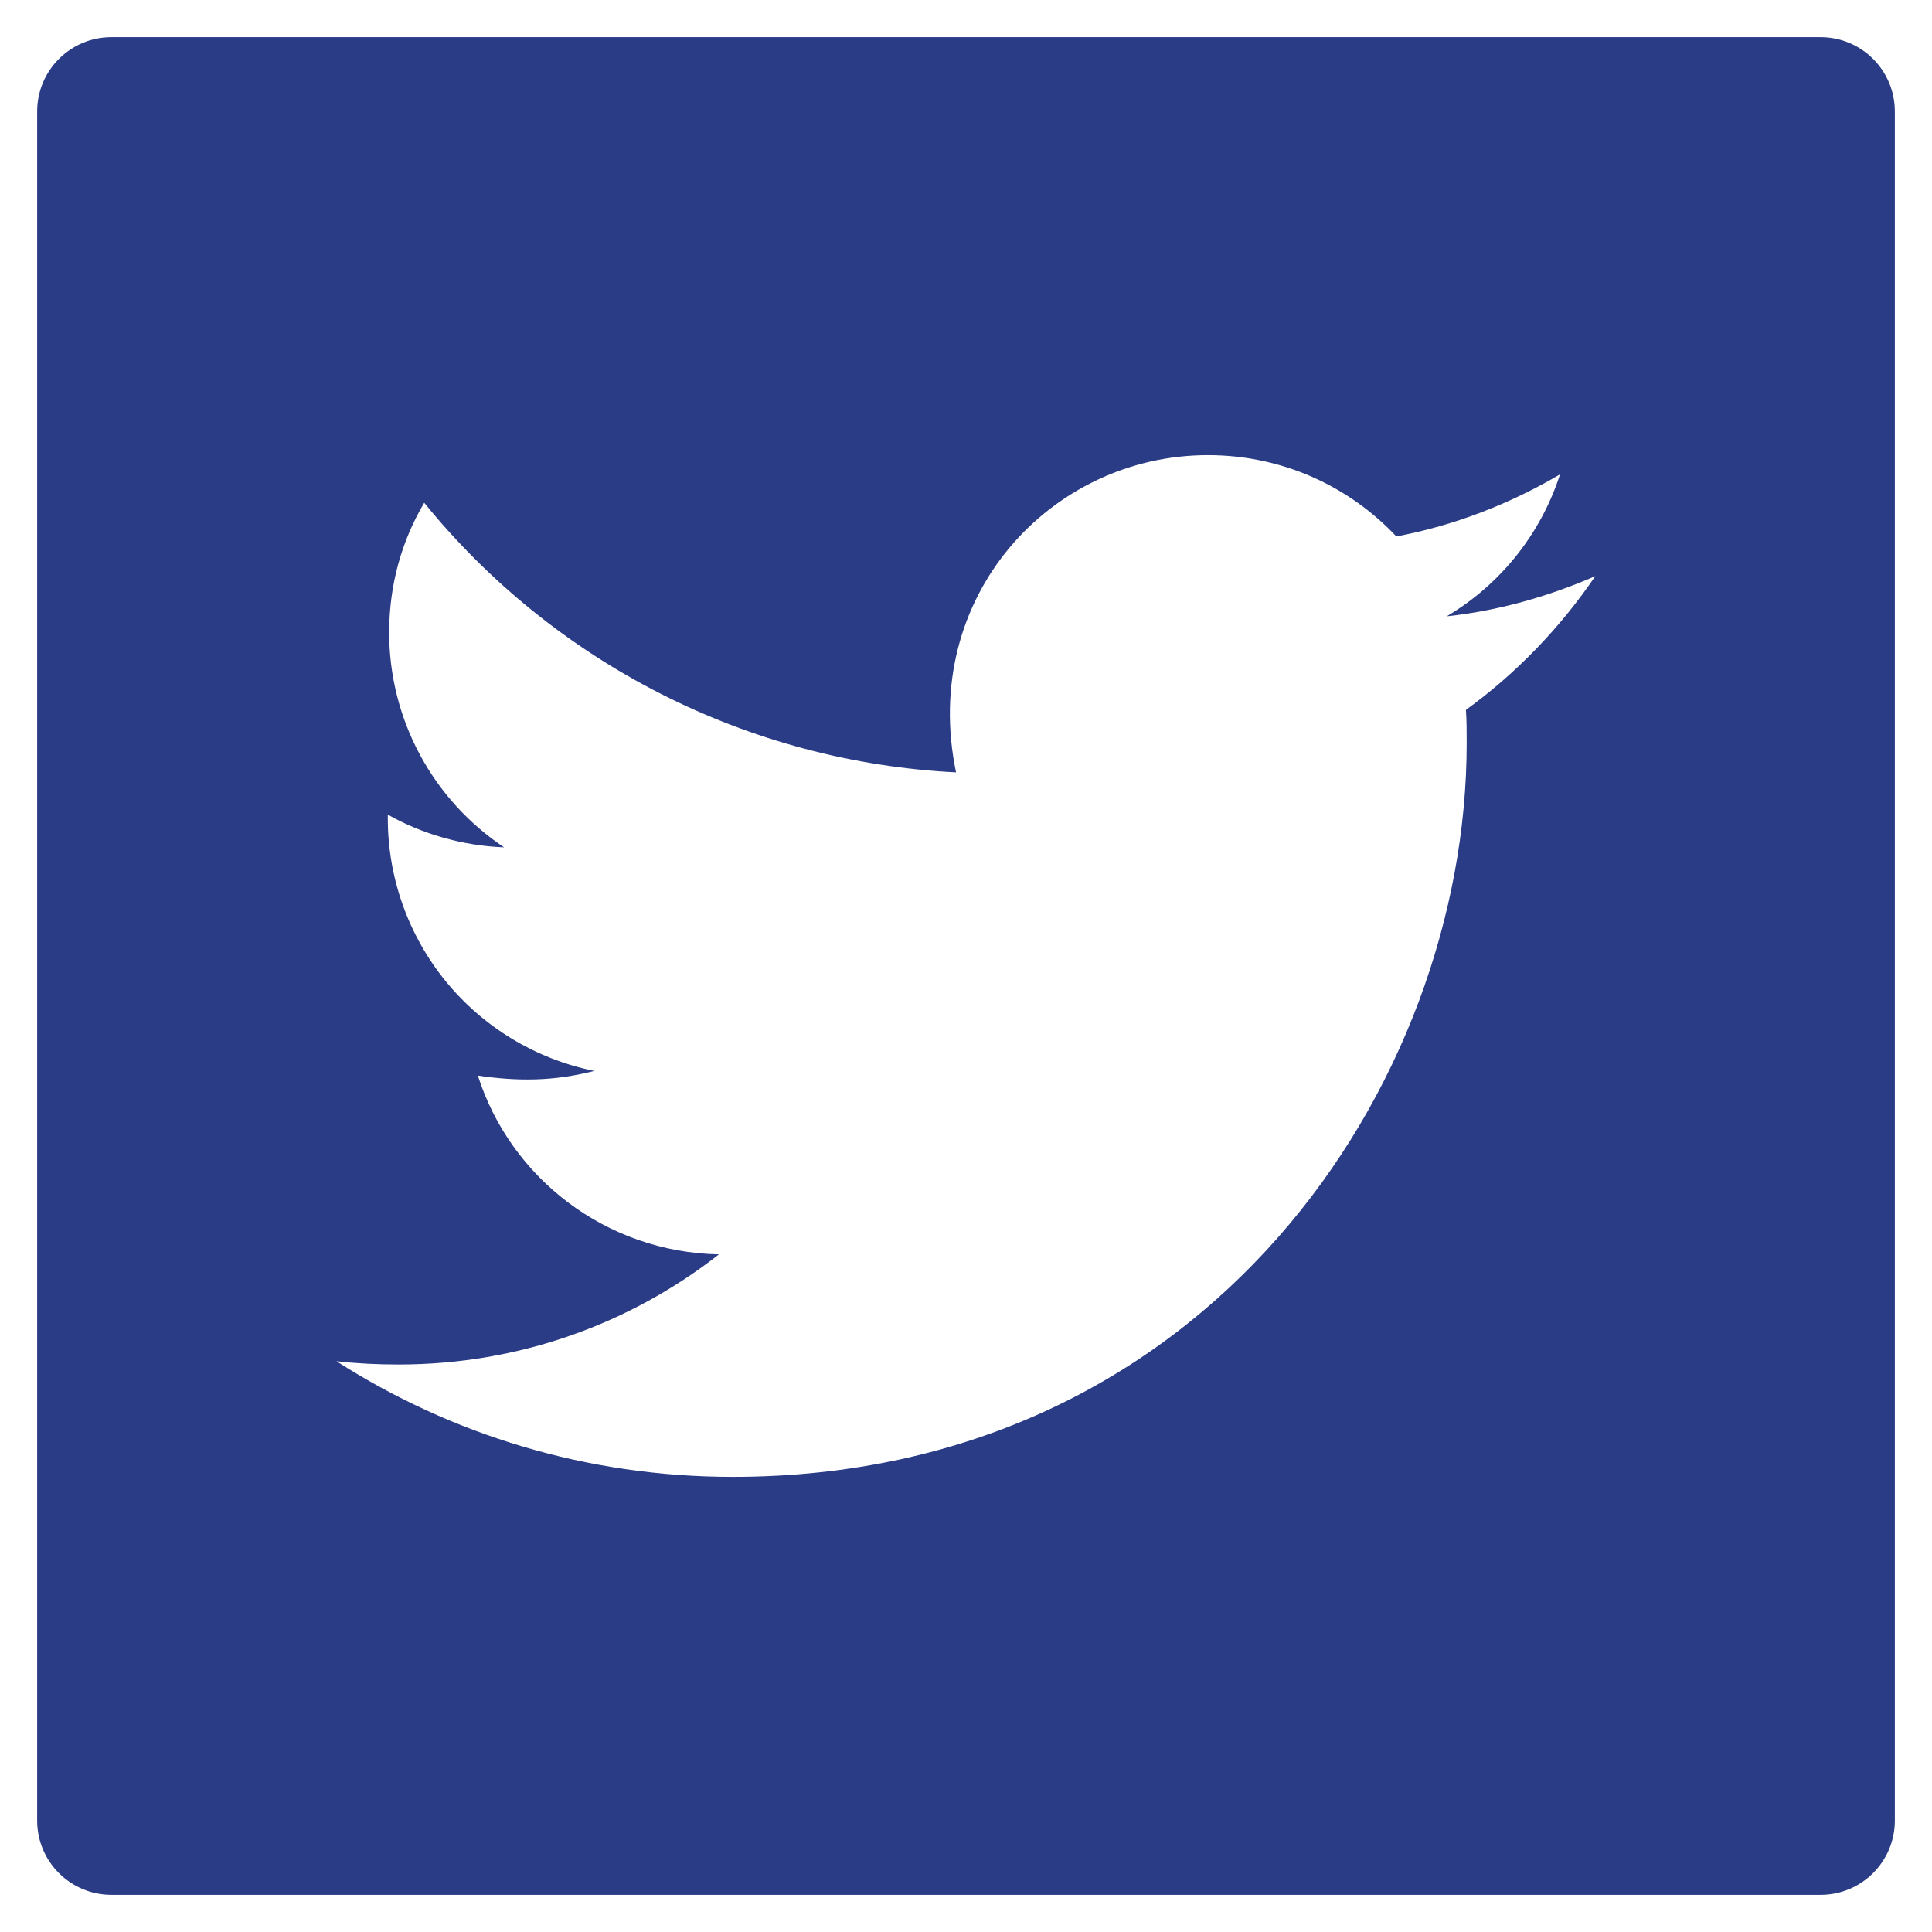 <svg width="26" height="26" viewBox="0 0 26 26" fill="none" xmlns="http://www.w3.org/2000/svg">
<path d="M24.5 0.5H1.5C0.947 0.5 0.5 0.947 0.5 1.5V24.5C0.5 25.053 0.947 25.5 1.5 25.5H24.5C25.053 25.5 25.5 25.053 25.5 24.5V1.5C25.5 0.947 25.053 0.5 24.5 0.5ZM19.728 9.553C19.738 9.7 19.738 9.853 19.738 10.003C19.738 14.591 16.244 19.875 9.859 19.875C7.891 19.875 6.066 19.303 4.528 18.319C4.809 18.35 5.078 18.363 5.366 18.363C6.991 18.363 8.484 17.812 9.675 16.881C8.15 16.85 6.869 15.85 6.431 14.475C6.966 14.553 7.447 14.553 7.997 14.412C7.212 14.253 6.506 13.826 5.999 13.206C5.493 12.585 5.217 11.807 5.219 11.006V10.963C5.678 11.222 6.219 11.381 6.784 11.403C6.309 11.086 5.919 10.657 5.649 10.153C5.379 9.65 5.238 9.087 5.237 8.516C5.237 7.869 5.406 7.278 5.709 6.766C6.581 7.839 7.669 8.716 8.901 9.341C10.134 9.966 11.485 10.325 12.866 10.394C12.375 8.034 14.137 6.125 16.256 6.125C17.256 6.125 18.156 6.544 18.791 7.219C19.575 7.072 20.325 6.778 20.994 6.384C20.734 7.188 20.191 7.866 19.469 8.294C20.169 8.219 20.844 8.025 21.469 7.753C20.997 8.447 20.406 9.062 19.728 9.553Z" fill="#2B3C87"/>
</svg>
